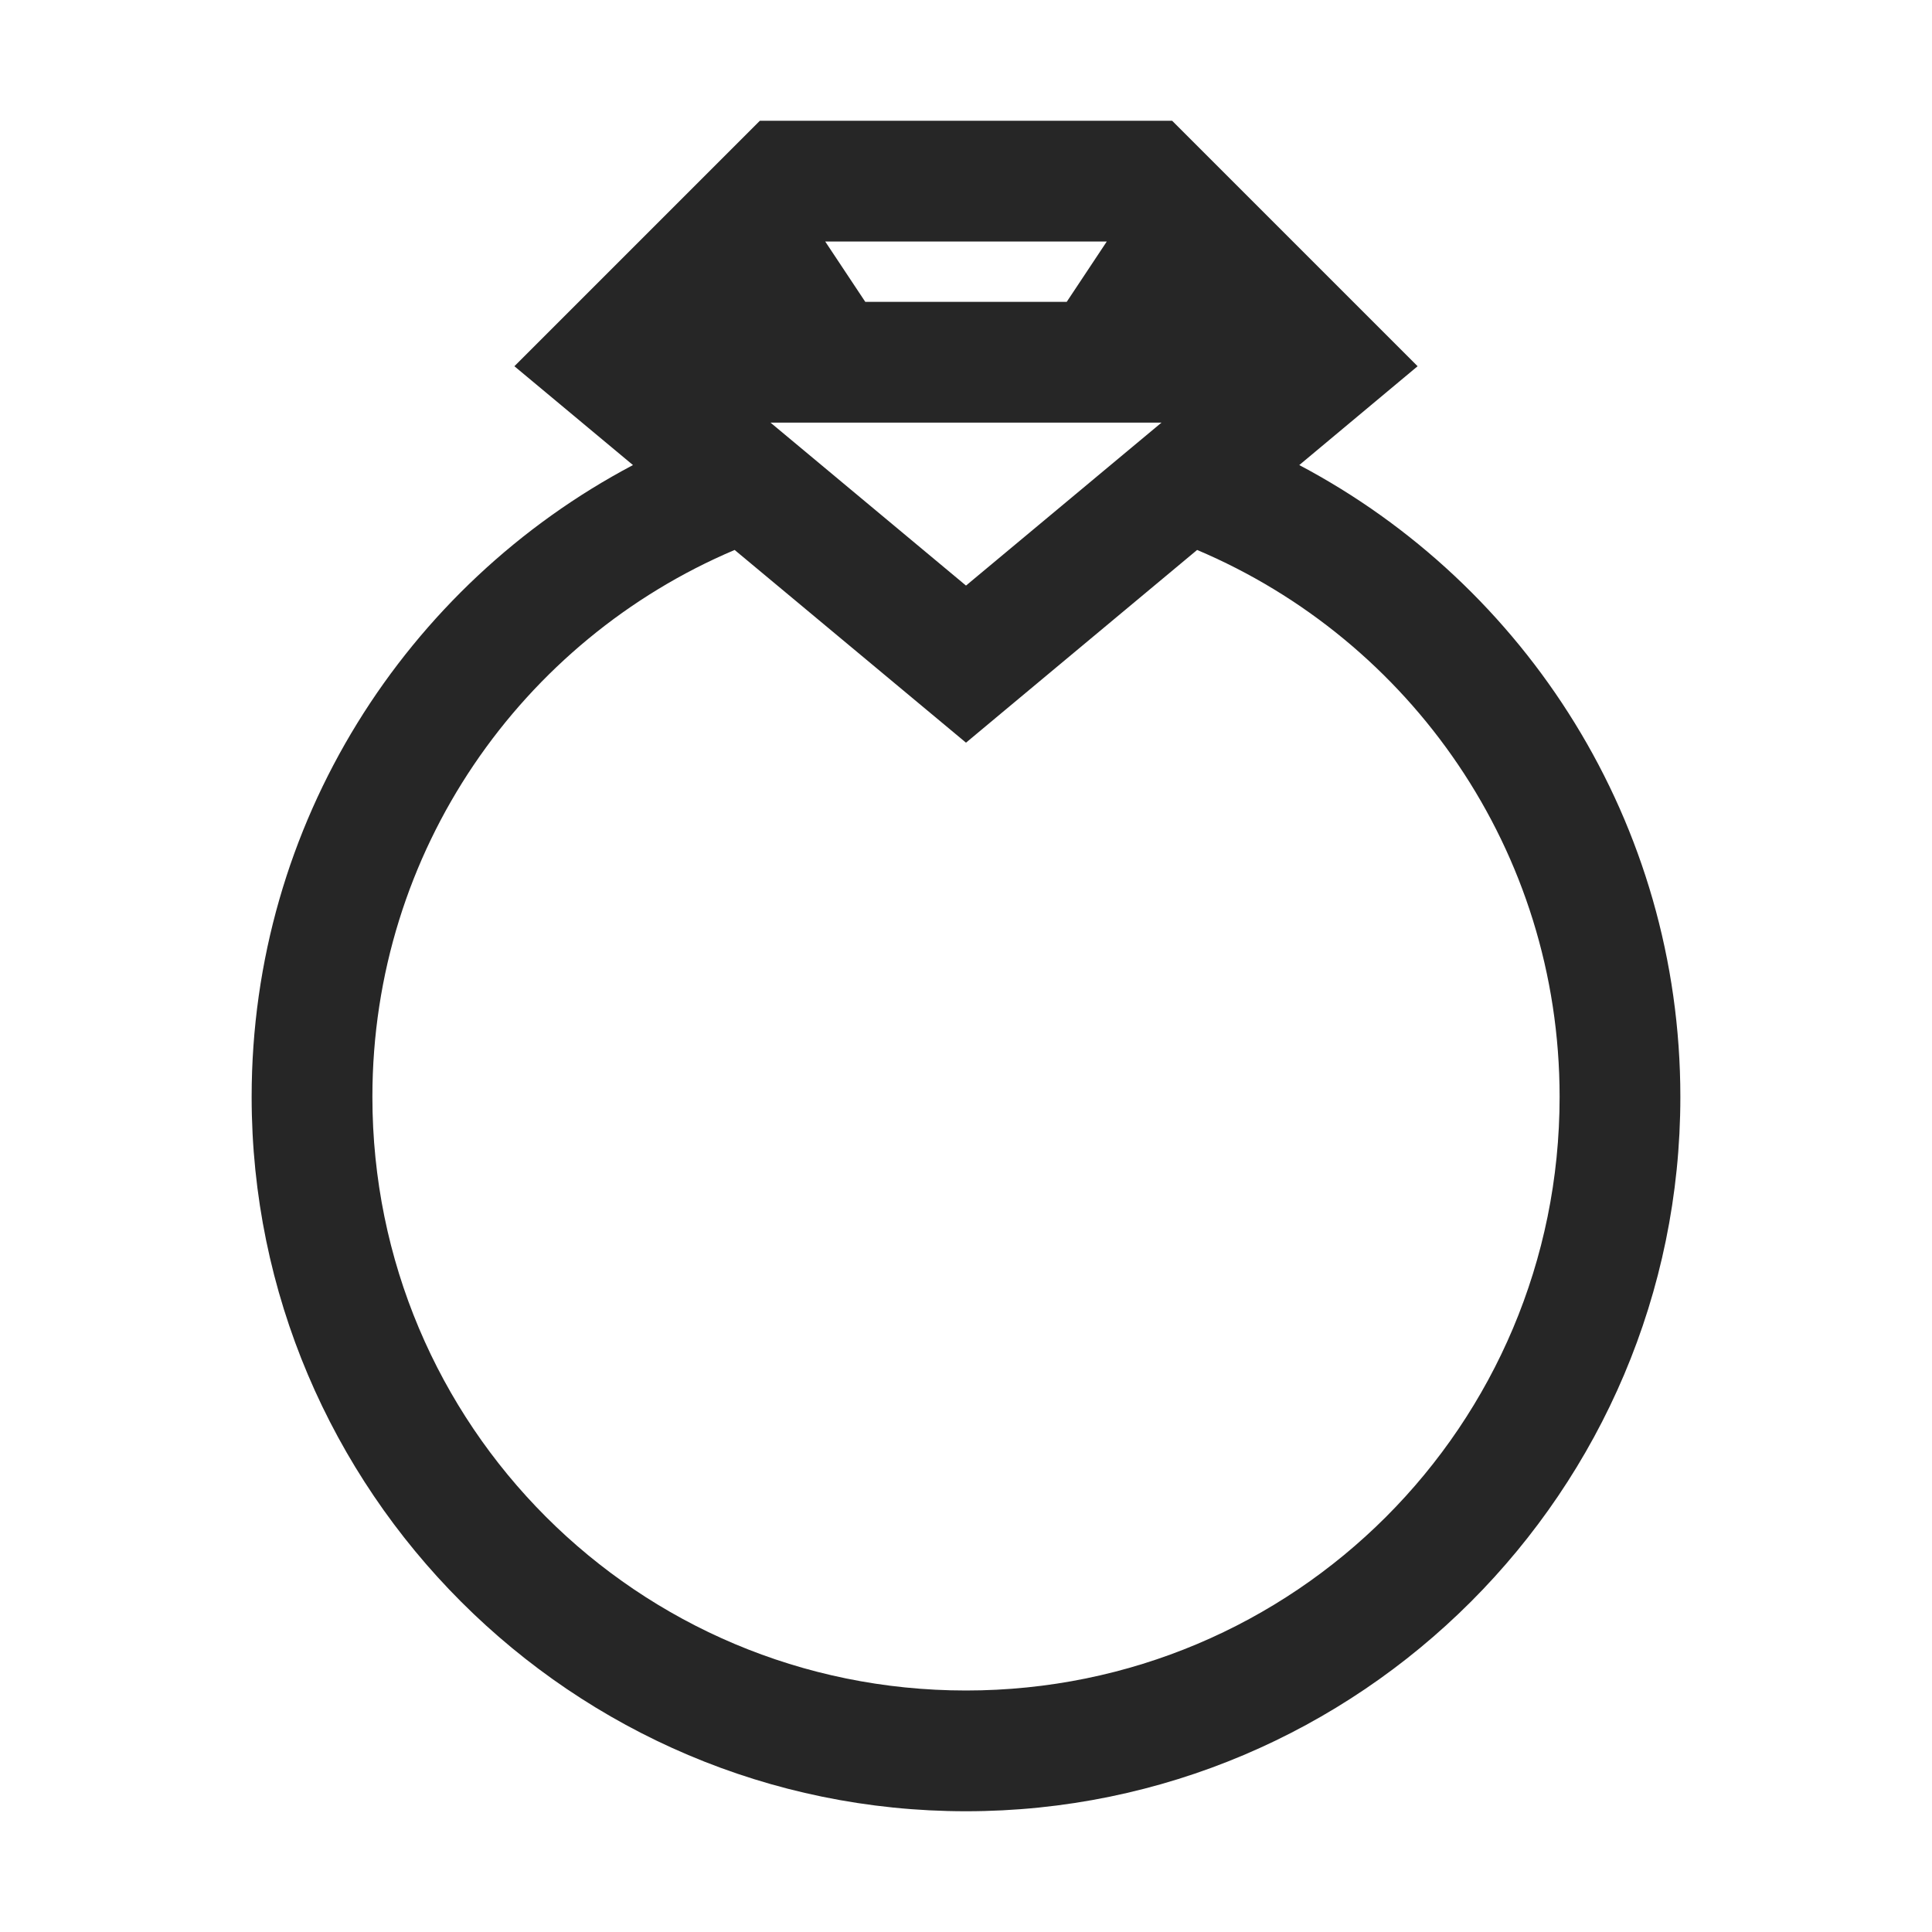 <?xml version="1.0" encoding="UTF-8"?>
<svg xmlns="http://www.w3.org/2000/svg" xmlns:xlink="http://www.w3.org/1999/xlink" viewBox="0 0 32 32" version="1.1" fill="#262626"><g id="surface1" fill="#262626"><path style=" " d="M 12.586 2 L 8.52 6.066 L 10.484 7.703 C 6.727 9.688 4.168 13.633 4.168 18.168 C 4.168 24.691 9.477 30 16 30 C 22.523 30 27.832 24.691 27.832 18.168 C 27.832 13.633 25.277 9.688 21.52 7.703 L 23.48 6.066 L 19.414 2 Z M 13.668 4 L 18.332 4 L 17.668 5 L 14.332 5 Z M 12.762 7 L 19.238 7 L 16 9.699 Z M 12.168 9.109 L 16 12.301 L 16.641 11.766 L 19.828 9.109 C 23.355 10.602 25.832 14.086 25.832 18.168 C 25.832 23.609 21.441 28 16 28 C 10.559 28 6.168 23.609 6.168 18.168 C 6.168 14.09 8.645 10.602 12.168 9.109 Z " fill="#262626"/></g></svg>
